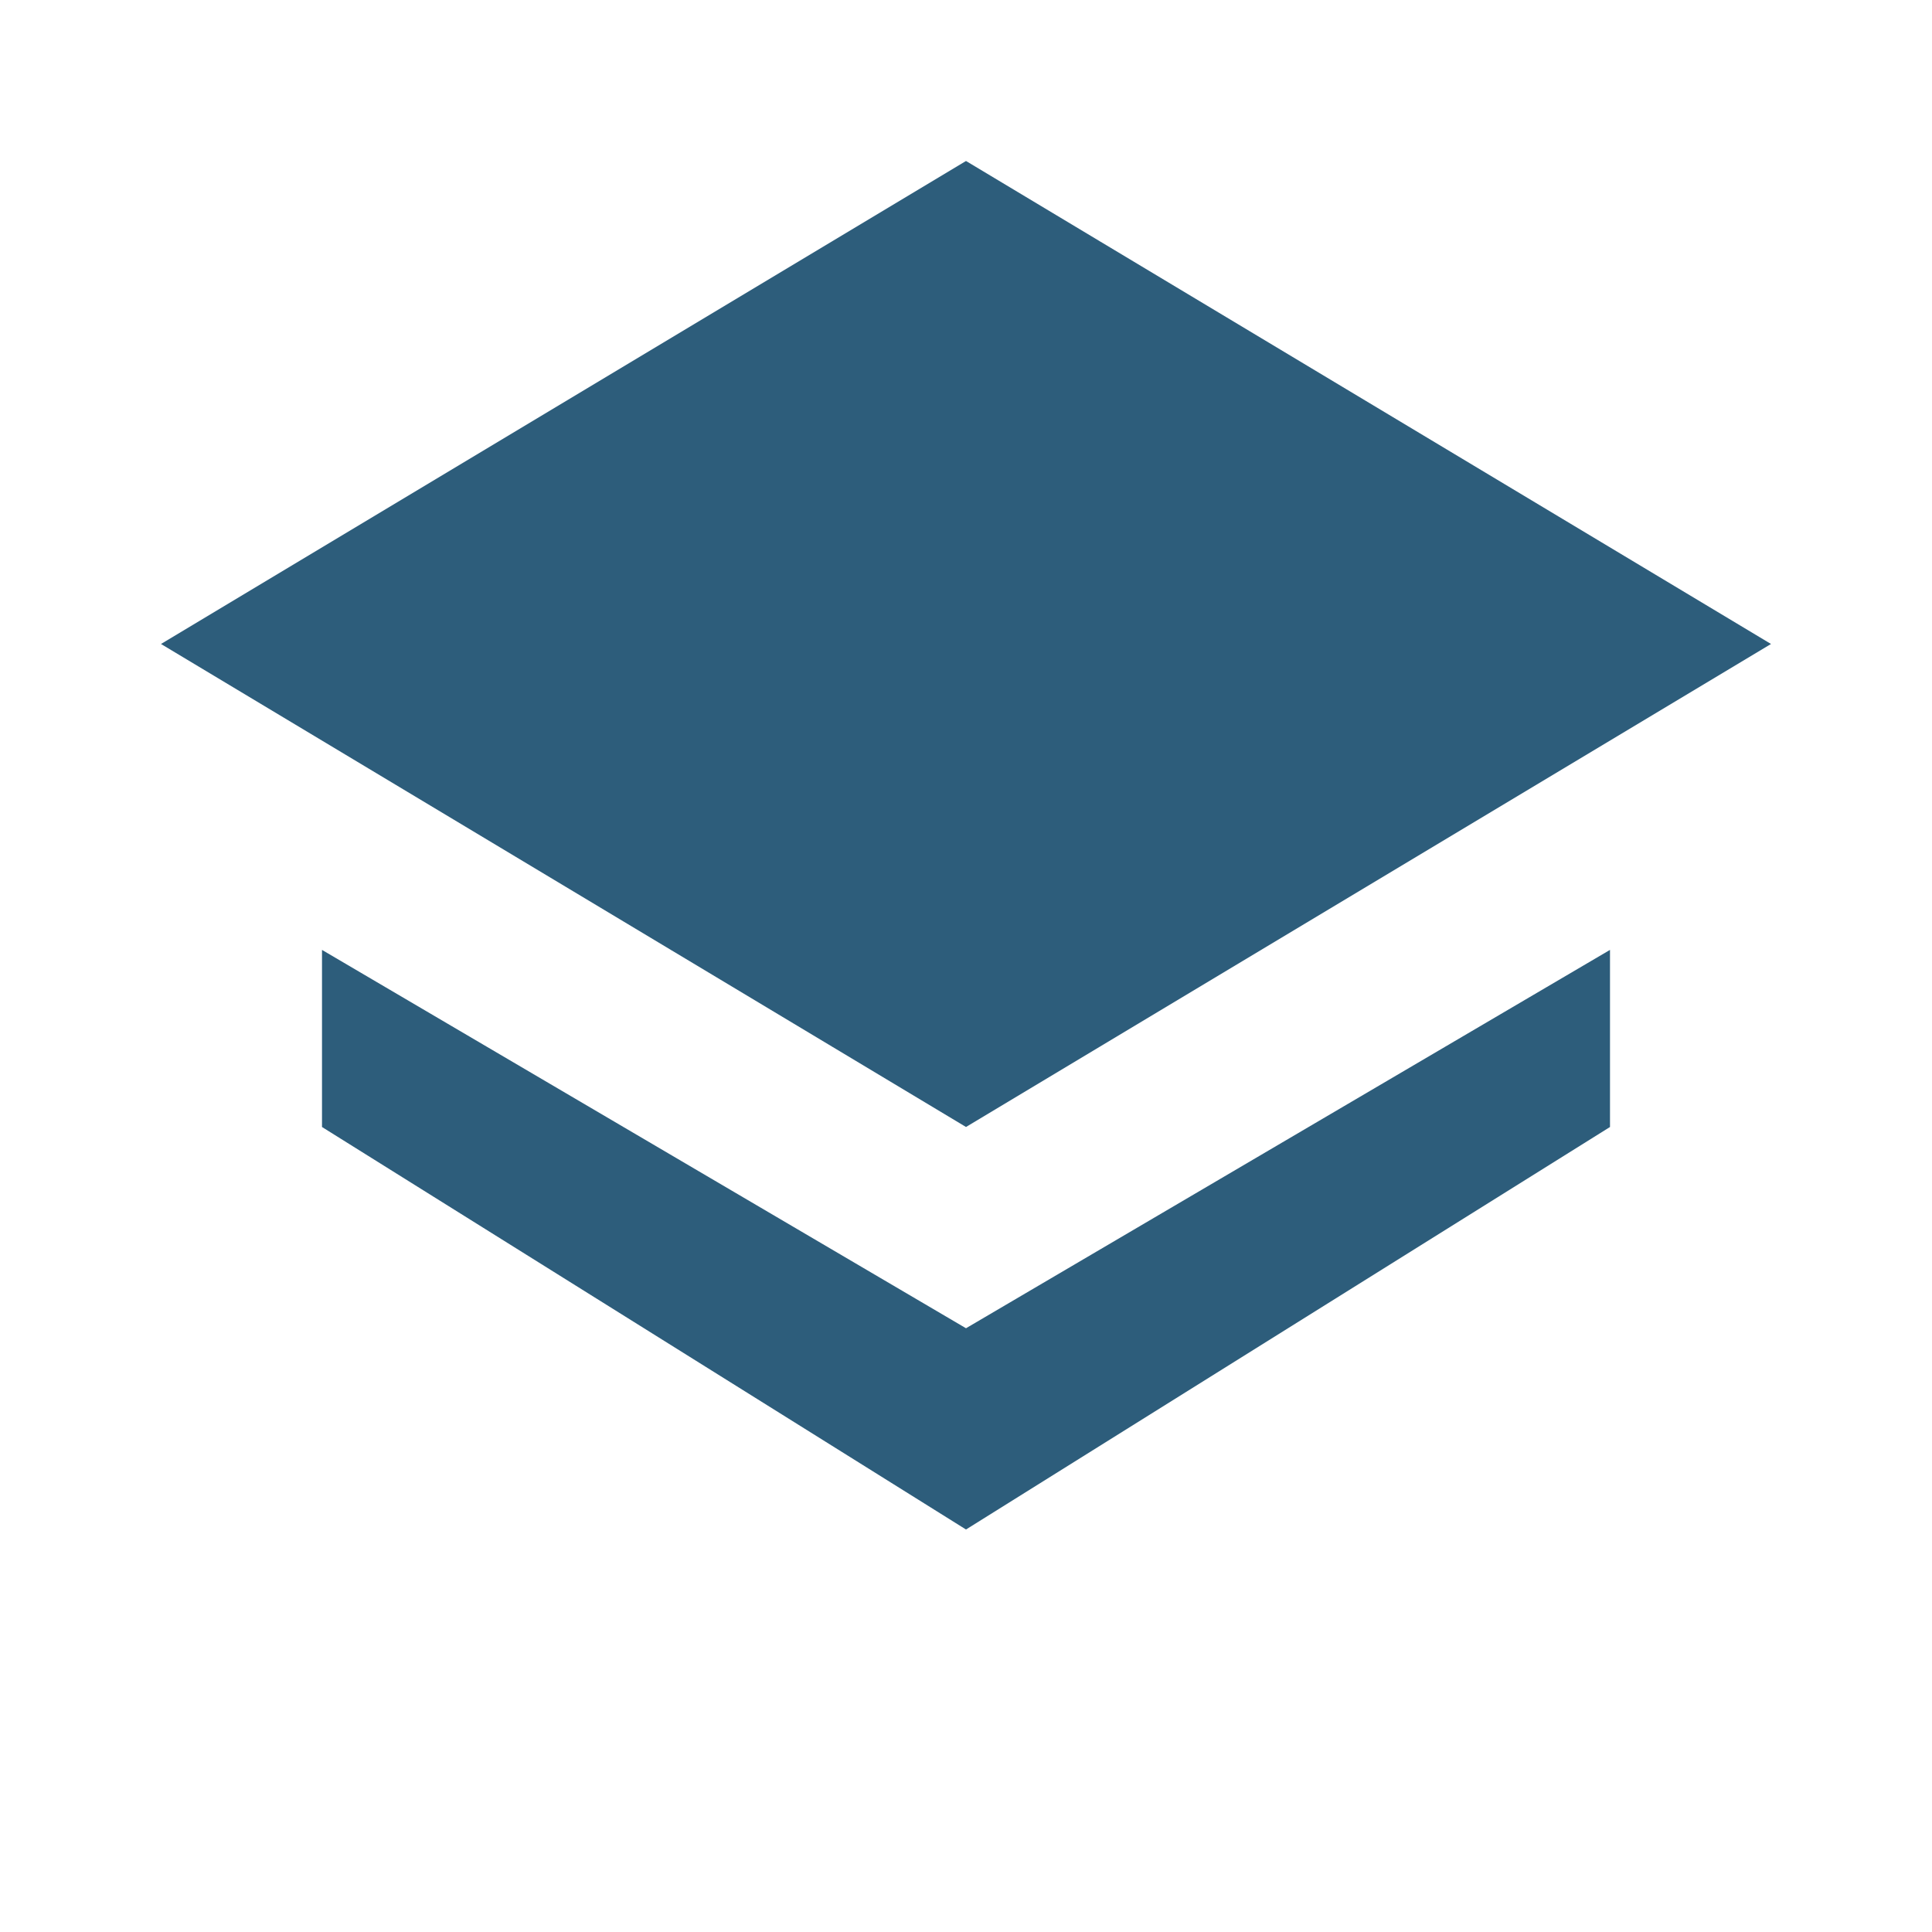 <svg xmlns="http://www.w3.org/2000/svg" viewBox="0 0 24 24" width="24" height="24">
  <style>
    path { fill: #2d5d7b; }
    @media (prefers-color-scheme: dark) {
      path { fill: #45b6fe; }
    }
  </style>
  <path d="M12,2L2,8l10,6,10-6L12,2z M12,16.5L4,11.8V14l8,5,8-5v-2.2L12,16.5z M4,8l8,5,8-5-8-5L4,8z"/>
</svg>

